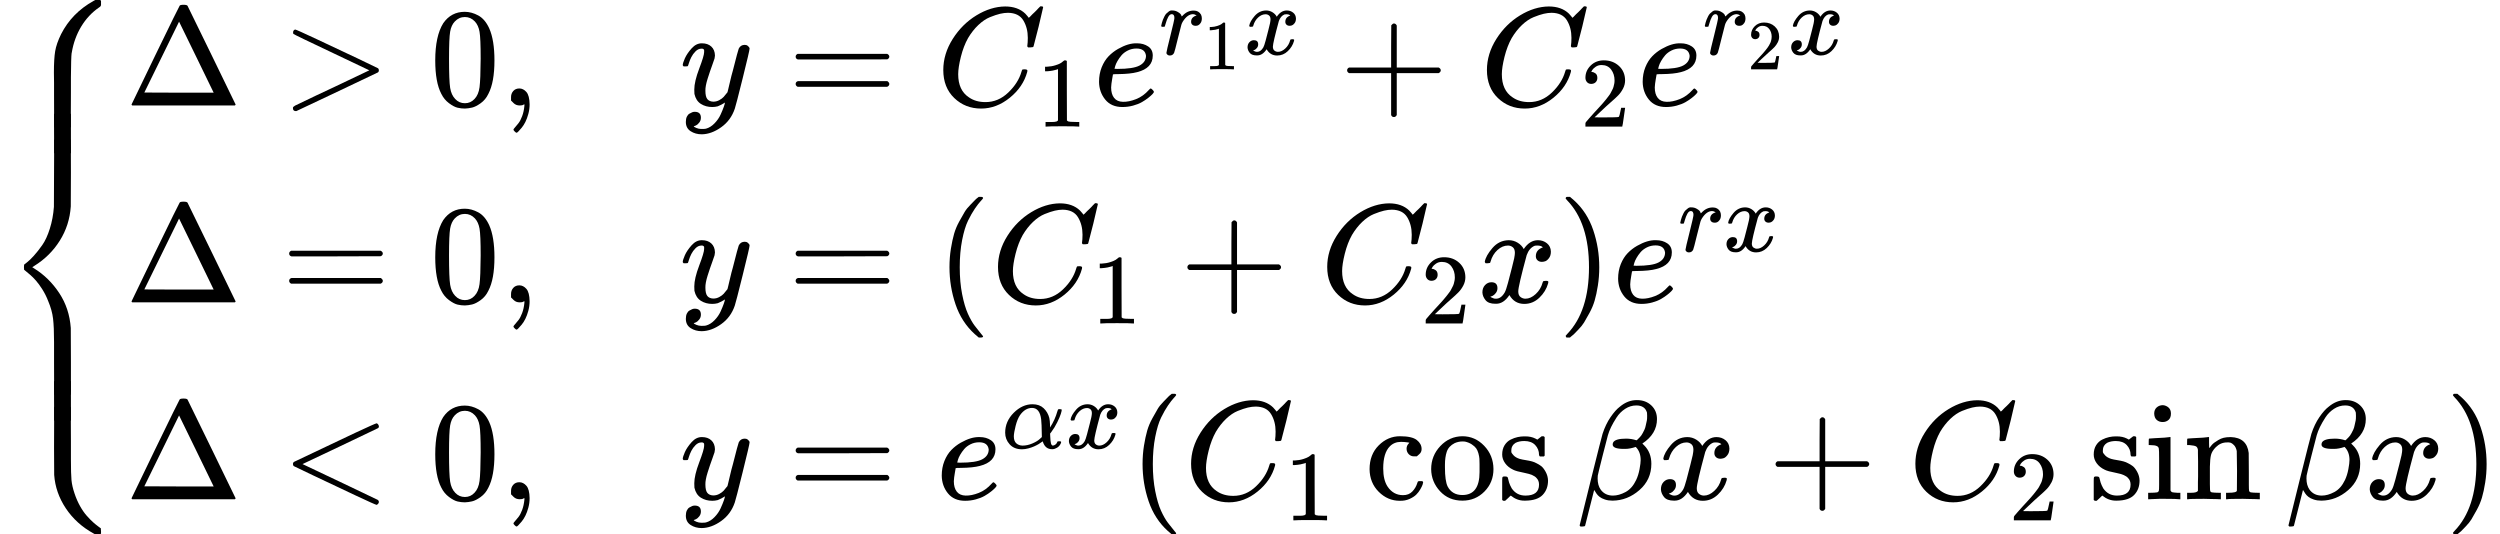 <?xml version="1.0" encoding="UTF-8" standalone="no" ?>
<svg xmlns="http://www.w3.org/2000/svg" width="40.218ex" height="8.597ex" viewBox="0 -2150 17776.3 3800" xmlns:xlink="http://www.w3.org/1999/xlink" aria-hidden="true" style=""><defs><path id="MJX-530-TEX-S4-23A7" d="M712 899L718 893V876V865Q718 854 704 846Q627 793 577 710T510 525Q510 524 509 521Q505 493 504 349Q504 345 504 334Q504 277 504 240Q504 -2 503 -4Q502 -8 494 -9T444 -10Q392 -10 390 -9Q387 -8 386 -5Q384 5 384 230Q384 262 384 312T383 382Q383 481 392 535T434 656Q510 806 664 892L677 899H712Z"></path><path id="MJX-530-TEX-S4-23A9" d="M718 -893L712 -899H677L666 -893Q542 -825 468 -714T385 -476Q384 -466 384 -282Q384 3 385 5L389 9Q392 10 444 10Q486 10 494 9T503 4Q504 2 504 -239V-310V-366Q504 -470 508 -513T530 -609Q546 -657 569 -698T617 -767T661 -812T699 -843T717 -856T718 -876V-893Z"></path><path id="MJX-530-TEX-S4-23A8" d="M389 1159Q391 1160 455 1160Q496 1160 498 1159Q501 1158 502 1155Q504 1145 504 924Q504 691 503 682Q494 549 425 439T243 259L229 250L243 241Q349 175 421 66T503 -182Q504 -191 504 -424Q504 -600 504 -629T499 -659H498Q496 -660 444 -660T390 -659Q387 -658 386 -655Q384 -645 384 -425V-282Q384 -176 377 -116T342 10Q325 54 301 92T255 155T214 196T183 222T171 232Q170 233 170 250T171 268Q171 269 191 284T240 331T300 407T354 524T383 679Q384 691 384 925Q384 1152 385 1155L389 1159Z"></path><path id="MJX-530-TEX-S4-23AA" d="M384 150V266Q384 304 389 309Q391 310 455 310Q496 310 498 309Q502 308 503 298Q504 283 504 150Q504 32 504 12T499 -9H498Q496 -10 444 -10T390 -9Q386 -8 385 2Q384 17 384 150Z"></path><path id="MJX-530-TEX-N-394" d="M51 0Q46 4 46 7Q46 9 215 357T388 709Q391 716 416 716Q439 716 444 709Q447 705 616 357T786 7Q786 4 781 0H51ZM507 344L384 596L137 92L383 91H630Q630 93 507 344Z"></path><path id="MJX-530-TEX-N-3E" d="M84 520Q84 528 88 533T96 539L99 540Q106 540 253 471T544 334L687 265Q694 260 694 250T687 235Q685 233 395 96L107 -40H101Q83 -38 83 -20Q83 -19 83 -17Q82 -10 98 -1Q117 9 248 71Q326 108 378 132L626 250L378 368Q90 504 86 509Q84 513 84 520Z"></path><path id="MJX-530-TEX-N-30" d="M96 585Q152 666 249 666Q297 666 345 640T423 548Q460 465 460 320Q460 165 417 83Q397 41 362 16T301 -15T250 -22Q224 -22 198 -16T137 16T82 83Q39 165 39 320Q39 494 96 585ZM321 597Q291 629 250 629Q208 629 178 597Q153 571 145 525T137 333Q137 175 145 125T181 46Q209 16 250 16Q290 16 318 46Q347 76 354 130T362 333Q362 478 354 524T321 597Z"></path><path id="MJX-530-TEX-N-2C" d="M78 35T78 60T94 103T137 121Q165 121 187 96T210 8Q210 -27 201 -60T180 -117T154 -158T130 -185T117 -194Q113 -194 104 -185T95 -172Q95 -168 106 -156T131 -126T157 -76T173 -3V9L172 8Q170 7 167 6T161 3T152 1T140 0Q113 0 96 17Z"></path><path id="MJX-530-TEX-I-1D466" d="M21 287Q21 301 36 335T84 406T158 442Q199 442 224 419T250 355Q248 336 247 334Q247 331 231 288T198 191T182 105Q182 62 196 45T238 27Q261 27 281 38T312 61T339 94Q339 95 344 114T358 173T377 247Q415 397 419 404Q432 431 462 431Q475 431 483 424T494 412T496 403Q496 390 447 193T391 -23Q363 -106 294 -155T156 -205Q111 -205 77 -183T43 -117Q43 -95 50 -80T69 -58T89 -48T106 -45Q150 -45 150 -87Q150 -107 138 -122T115 -142T102 -147L99 -148Q101 -153 118 -160T152 -167H160Q177 -167 186 -165Q219 -156 247 -127T290 -65T313 -9T321 21L315 17Q309 13 296 6T270 -6Q250 -11 231 -11Q185 -11 150 11T104 82Q103 89 103 113Q103 170 138 262T173 379Q173 380 173 381Q173 390 173 393T169 400T158 404H154Q131 404 112 385T82 344T65 302T57 280Q55 278 41 278H27Q21 284 21 287Z"></path><path id="MJX-530-TEX-N-3D" d="M56 347Q56 360 70 367H707Q722 359 722 347Q722 336 708 328L390 327H72Q56 332 56 347ZM56 153Q56 168 72 173H708Q722 163 722 153Q722 140 707 133H70Q56 140 56 153Z"></path><path id="MJX-530-TEX-I-1D436" d="M50 252Q50 367 117 473T286 641T490 704Q580 704 633 653Q642 643 648 636T656 626L657 623Q660 623 684 649Q691 655 699 663T715 679T725 690L740 705H746Q760 705 760 698Q760 694 728 561Q692 422 692 421Q690 416 687 415T669 413H653Q647 419 647 422Q647 423 648 429T650 449T651 481Q651 552 619 605T510 659Q484 659 454 652T382 628T299 572T226 479Q194 422 175 346T156 222Q156 108 232 58Q280 24 350 24Q441 24 512 92T606 240Q610 253 612 255T628 257Q648 257 648 248Q648 243 647 239Q618 132 523 55T319 -22Q206 -22 128 53T50 252Z"></path><path id="MJX-530-TEX-N-31" d="M213 578L200 573Q186 568 160 563T102 556H83V602H102Q149 604 189 617T245 641T273 663Q275 666 285 666Q294 666 302 660V361L303 61Q310 54 315 52T339 48T401 46H427V0H416Q395 3 257 3Q121 3 100 0H88V46H114Q136 46 152 46T177 47T193 50T201 52T207 57T213 61V578Z"></path><path id="MJX-530-TEX-I-1D452" d="M39 168Q39 225 58 272T107 350T174 402T244 433T307 442H310Q355 442 388 420T421 355Q421 265 310 237Q261 224 176 223Q139 223 138 221Q138 219 132 186T125 128Q125 81 146 54T209 26T302 45T394 111Q403 121 406 121Q410 121 419 112T429 98T420 82T390 55T344 24T281 -1T205 -11Q126 -11 83 42T39 168ZM373 353Q367 405 305 405Q272 405 244 391T199 357T170 316T154 280T149 261Q149 260 169 260Q282 260 327 284T373 353Z"></path><path id="MJX-530-TEX-I-1D45F" d="M21 287Q22 290 23 295T28 317T38 348T53 381T73 411T99 433T132 442Q161 442 183 430T214 408T225 388Q227 382 228 382T236 389Q284 441 347 441H350Q398 441 422 400Q430 381 430 363Q430 333 417 315T391 292T366 288Q346 288 334 299T322 328Q322 376 378 392Q356 405 342 405Q286 405 239 331Q229 315 224 298T190 165Q156 25 151 16Q138 -11 108 -11Q95 -11 87 -5T76 7T74 17Q74 30 114 189T154 366Q154 405 128 405Q107 405 92 377T68 316T57 280Q55 278 41 278H27Q21 284 21 287Z"></path><path id="MJX-530-TEX-I-1D465" d="M52 289Q59 331 106 386T222 442Q257 442 286 424T329 379Q371 442 430 442Q467 442 494 420T522 361Q522 332 508 314T481 292T458 288Q439 288 427 299T415 328Q415 374 465 391Q454 404 425 404Q412 404 406 402Q368 386 350 336Q290 115 290 78Q290 50 306 38T341 26Q378 26 414 59T463 140Q466 150 469 151T485 153H489Q504 153 504 145Q504 144 502 134Q486 77 440 33T333 -11Q263 -11 227 52Q186 -10 133 -10H127Q78 -10 57 16T35 71Q35 103 54 123T99 143Q142 143 142 101Q142 81 130 66T107 46T94 41L91 40Q91 39 97 36T113 29T132 26Q168 26 194 71Q203 87 217 139T245 247T261 313Q266 340 266 352Q266 380 251 392T217 404Q177 404 142 372T93 290Q91 281 88 280T72 278H58Q52 284 52 289Z"></path><path id="MJX-530-TEX-N-2B" d="M56 237T56 250T70 270H369V420L370 570Q380 583 389 583Q402 583 409 568V270H707Q722 262 722 250T707 230H409V-68Q401 -82 391 -82H389H387Q375 -82 369 -68V230H70Q56 237 56 250Z"></path><path id="MJX-530-TEX-N-32" d="M109 429Q82 429 66 447T50 491Q50 562 103 614T235 666Q326 666 387 610T449 465Q449 422 429 383T381 315T301 241Q265 210 201 149L142 93L218 92Q375 92 385 97Q392 99 409 186V189H449V186Q448 183 436 95T421 3V0H50V19V31Q50 38 56 46T86 81Q115 113 136 137Q145 147 170 174T204 211T233 244T261 278T284 308T305 340T320 369T333 401T340 431T343 464Q343 527 309 573T212 619Q179 619 154 602T119 569T109 550Q109 549 114 549Q132 549 151 535T170 489Q170 464 154 447T109 429Z"></path><path id="MJX-530-TEX-N-28" d="M94 250Q94 319 104 381T127 488T164 576T202 643T244 695T277 729T302 750H315H319Q333 750 333 741Q333 738 316 720T275 667T226 581T184 443T167 250T184 58T225 -81T274 -167T316 -220T333 -241Q333 -250 318 -250H315H302L274 -226Q180 -141 137 -14T94 250Z"></path><path id="MJX-530-TEX-N-29" d="M60 749L64 750Q69 750 74 750H86L114 726Q208 641 251 514T294 250Q294 182 284 119T261 12T224 -76T186 -143T145 -194T113 -227T90 -246Q87 -249 86 -250H74Q66 -250 63 -250T58 -247T55 -238Q56 -237 66 -225Q221 -64 221 250T66 725Q56 737 55 738Q55 746 60 749Z"></path><path id="MJX-530-TEX-N-3C" d="M694 -11T694 -19T688 -33T678 -40Q671 -40 524 29T234 166L90 235Q83 240 83 250Q83 261 91 266Q664 540 678 540Q681 540 687 534T694 519T687 505Q686 504 417 376L151 250L417 124Q686 -4 687 -5Q694 -11 694 -19Z"></path><path id="MJX-530-TEX-I-1D6FC" d="M34 156Q34 270 120 356T309 442Q379 442 421 402T478 304Q484 275 485 237V208Q534 282 560 374Q564 388 566 390T582 393Q603 393 603 385Q603 376 594 346T558 261T497 161L486 147L487 123Q489 67 495 47T514 26Q528 28 540 37T557 60Q559 67 562 68T577 70Q597 70 597 62Q597 56 591 43Q579 19 556 5T512 -10H505Q438 -10 414 62L411 69L400 61Q390 53 370 41T325 18T267 -2T203 -11Q124 -11 79 39T34 156ZM208 26Q257 26 306 47T379 90L403 112Q401 255 396 290Q382 405 304 405Q235 405 183 332Q156 292 139 224T121 120Q121 71 146 49T208 26Z"></path><path id="MJX-530-TEX-N-63" d="M370 305T349 305T313 320T297 358Q297 381 312 396Q317 401 317 402T307 404Q281 408 258 408Q209 408 178 376Q131 329 131 219Q131 137 162 90Q203 29 272 29Q313 29 338 55T374 117Q376 125 379 127T395 129H409Q415 123 415 120Q415 116 411 104T395 71T366 33T318 2T249 -11Q163 -11 99 53T34 214Q34 318 99 383T250 448T370 421T404 357Q404 334 387 320Z"></path><path id="MJX-530-TEX-N-6F" d="M28 214Q28 309 93 378T250 448Q340 448 405 380T471 215Q471 120 407 55T250 -10Q153 -10 91 57T28 214ZM250 30Q372 30 372 193V225V250Q372 272 371 288T364 326T348 362T317 390T268 410Q263 411 252 411Q222 411 195 399Q152 377 139 338T126 246V226Q126 130 145 91Q177 30 250 30Z"></path><path id="MJX-530-TEX-N-73" d="M295 316Q295 356 268 385T190 414Q154 414 128 401Q98 382 98 349Q97 344 98 336T114 312T157 287Q175 282 201 278T245 269T277 256Q294 248 310 236T342 195T359 133Q359 71 321 31T198 -10H190Q138 -10 94 26L86 19L77 10Q71 4 65 -1L54 -11H46H42Q39 -11 33 -5V74V132Q33 153 35 157T45 162H54Q66 162 70 158T75 146T82 119T101 77Q136 26 198 26Q295 26 295 104Q295 133 277 151Q257 175 194 187T111 210Q75 227 54 256T33 318Q33 357 50 384T93 424T143 442T187 447H198Q238 447 268 432L283 424L292 431Q302 440 314 448H322H326Q329 448 335 442V310L329 304H301Q295 310 295 316Z"></path><path id="MJX-530-TEX-N-2061" d=""></path><path id="MJX-530-TEX-I-1D6FD" d="M29 -194Q23 -188 23 -186Q23 -183 102 134T186 465Q208 533 243 584T309 658Q365 705 429 705H431Q493 705 533 667T573 570Q573 465 469 396L482 383Q533 332 533 252Q533 139 448 65T257 -10Q227 -10 203 -2T165 17T143 40T131 59T126 65L62 -188Q60 -194 42 -194H29ZM353 431Q392 431 427 419L432 422Q436 426 439 429T449 439T461 453T472 471T484 495T493 524T501 560Q503 569 503 593Q503 611 502 616Q487 667 426 667Q384 667 347 643T286 582T247 514T224 455Q219 439 186 308T152 168Q151 163 151 147Q151 99 173 68Q204 26 260 26Q302 26 349 51T425 137Q441 171 449 214T457 279Q457 337 422 372Q380 358 347 358H337Q258 358 258 389Q258 396 261 403Q275 431 353 431Z"></path><path id="MJX-530-TEX-N-69" d="M69 609Q69 637 87 653T131 669Q154 667 171 652T188 609Q188 579 171 564T129 549Q104 549 87 564T69 609ZM247 0Q232 3 143 3Q132 3 106 3T56 1L34 0H26V46H42Q70 46 91 49Q100 53 102 60T104 102V205V293Q104 345 102 359T88 378Q74 385 41 385H30V408Q30 431 32 431L42 432Q52 433 70 434T106 436Q123 437 142 438T171 441T182 442H185V62Q190 52 197 50T232 46H255V0H247Z"></path><path id="MJX-530-TEX-N-6E" d="M41 46H55Q94 46 102 60V68Q102 77 102 91T102 122T103 161T103 203Q103 234 103 269T102 328V351Q99 370 88 376T43 385H25V408Q25 431 27 431L37 432Q47 433 65 434T102 436Q119 437 138 438T167 441T178 442H181V402Q181 364 182 364T187 369T199 384T218 402T247 421T285 437Q305 442 336 442Q450 438 463 329Q464 322 464 190V104Q464 66 466 59T477 49Q498 46 526 46H542V0H534L510 1Q487 2 460 2T422 3Q319 3 310 0H302V46H318Q379 46 379 62Q380 64 380 200Q379 335 378 343Q372 371 358 385T334 402T308 404Q263 404 229 370Q202 343 195 315T187 232V168V108Q187 78 188 68T191 55T200 49Q221 46 249 46H265V0H257L234 1Q210 2 183 2T145 3Q42 3 33 0H25V46H41Z"></path></defs><g stroke="currentColor" fill="currentColor" stroke-width="0" transform="matrix(1 0 0 -1 0 0)"><g data-mml-node="math"><g data-mml-node="mrow"><g data-mml-node="mo"><use xlink:href="#MJX-530-TEX-S4-23A7" transform="translate(0, 1251)"></use><use xlink:href="#MJX-530-TEX-S4-23A9" transform="translate(0, -751)"></use><use xlink:href="#MJX-530-TEX-S4-23A8" transform="translate(0, 0)"></use><svg width="889" height="281" y="1060" x="0" viewBox="0 49.5 889 281"><use xlink:href="#MJX-530-TEX-S4-23AA" transform="scale(1, 1.382)"></use></svg><svg width="889" height="281" y="-841" x="0" viewBox="0 49.5 889 281"><use xlink:href="#MJX-530-TEX-S4-23AA" transform="scale(1, 1.382)"></use></svg></g><g data-mml-node="mtable" transform="translate(889, 0)"><g data-mml-node="mtr" transform="translate(0, 1400)"><g data-mml-node="mtd"><g data-mml-node="mi"><use xlink:href="#MJX-530-TEX-N-394"></use></g><g data-mml-node="mo" transform="translate(1110.8, 0)"><use xlink:href="#MJX-530-TEX-N-3E"></use></g><g data-mml-node="mn" transform="translate(2166.6, 0)"><use xlink:href="#MJX-530-TEX-N-30"></use></g><g data-mml-node="mo" transform="translate(2666.6, 0)"><use xlink:href="#MJX-530-TEX-N-2C"></use></g></g><g data-mml-node="mtd" transform="translate(3944.6, 0)"><g data-mml-node="mi"><use xlink:href="#MJX-530-TEX-I-1D466"></use></g><g data-mml-node="mo" transform="translate(767.8, 0)"><use xlink:href="#MJX-530-TEX-N-3D"></use></g><g data-mml-node="msub" transform="translate(1823.6, 0)"><g data-mml-node="mi"><use xlink:href="#MJX-530-TEX-I-1D436"></use></g><g data-mml-node="mn" transform="translate(715, -150) scale(0.707)"><use xlink:href="#MJX-530-TEX-N-31"></use></g></g><g data-mml-node="msup" transform="translate(2942.1, 0)"><g data-mml-node="mi"><use xlink:href="#MJX-530-TEX-I-1D452"></use></g><g data-mml-node="TeXAtom" transform="translate(466, 363) scale(0.707)" data-mjx-texclass="ORD"><g data-mml-node="msub"><g data-mml-node="mi"><use xlink:href="#MJX-530-TEX-I-1D45F"></use></g><g data-mml-node="mn" transform="translate(451, -150) scale(0.707)"><use xlink:href="#MJX-530-TEX-N-31"></use></g></g><g data-mml-node="mi" transform="translate(854.6, 0)"><use xlink:href="#MJX-530-TEX-I-1D465"></use></g></g></g><g data-mml-node="mo" transform="translate(4689.1, 0)"><use xlink:href="#MJX-530-TEX-N-2B"></use></g><g data-mml-node="msub" transform="translate(5689.3, 0)"><g data-mml-node="mi"><use xlink:href="#MJX-530-TEX-I-1D436"></use></g><g data-mml-node="mn" transform="translate(715, -150) scale(0.707)"><use xlink:href="#MJX-530-TEX-N-32"></use></g></g><g data-mml-node="msup" transform="translate(6807.8, 0)"><g data-mml-node="mi"><use xlink:href="#MJX-530-TEX-I-1D452"></use></g><g data-mml-node="TeXAtom" transform="translate(466, 363) scale(0.707)" data-mjx-texclass="ORD"><g data-mml-node="msub"><g data-mml-node="mi"><use xlink:href="#MJX-530-TEX-I-1D45F"></use></g><g data-mml-node="mn" transform="translate(451, -150) scale(0.707)"><use xlink:href="#MJX-530-TEX-N-32"></use></g></g><g data-mml-node="mi" transform="translate(854.6, 0)"><use xlink:href="#MJX-530-TEX-I-1D465"></use></g></g></g></g></g><g data-mml-node="mtr"><g data-mml-node="mtd"><g data-mml-node="mi"><use xlink:href="#MJX-530-TEX-N-394"></use></g><g data-mml-node="mo" transform="translate(1110.8, 0)"><use xlink:href="#MJX-530-TEX-N-3D"></use></g><g data-mml-node="mn" transform="translate(2166.6, 0)"><use xlink:href="#MJX-530-TEX-N-30"></use></g><g data-mml-node="mo" transform="translate(2666.6, 0)"><use xlink:href="#MJX-530-TEX-N-2C"></use></g></g><g data-mml-node="mtd" transform="translate(3944.6, 0)"><g data-mml-node="mi"><use xlink:href="#MJX-530-TEX-I-1D466"></use></g><g data-mml-node="mo" transform="translate(767.8, 0)"><use xlink:href="#MJX-530-TEX-N-3D"></use></g><g data-mml-node="mo" transform="translate(1823.6, 0)"><use xlink:href="#MJX-530-TEX-N-28"></use></g><g data-mml-node="msub" transform="translate(2212.6, 0)"><g data-mml-node="mi"><use xlink:href="#MJX-530-TEX-I-1D436"></use></g><g data-mml-node="mn" transform="translate(715, -150) scale(0.707)"><use xlink:href="#MJX-530-TEX-N-31"></use></g></g><g data-mml-node="mo" transform="translate(3553.3, 0)"><use xlink:href="#MJX-530-TEX-N-2B"></use></g><g data-mml-node="msub" transform="translate(4553.6, 0)"><g data-mml-node="mi"><use xlink:href="#MJX-530-TEX-I-1D436"></use></g><g data-mml-node="mn" transform="translate(715, -150) scale(0.707)"><use xlink:href="#MJX-530-TEX-N-32"></use></g></g><g data-mml-node="mi" transform="translate(5672.1, 0)"><use xlink:href="#MJX-530-TEX-I-1D465"></use></g><g data-mml-node="mo" transform="translate(6244.1, 0)"><use xlink:href="#MJX-530-TEX-N-29"></use></g><g data-mml-node="msup" transform="translate(6633.1, 0)"><g data-mml-node="mi"><use xlink:href="#MJX-530-TEX-I-1D452"></use></g><g data-mml-node="TeXAtom" transform="translate(466, 363) scale(0.707)" data-mjx-texclass="ORD"><g data-mml-node="mi"><use xlink:href="#MJX-530-TEX-I-1D45F"></use></g><g data-mml-node="mi" transform="translate(451, 0)"><use xlink:href="#MJX-530-TEX-I-1D465"></use></g></g></g></g></g><g data-mml-node="mtr" transform="translate(0, -1400)"><g data-mml-node="mtd"><g data-mml-node="mi"><use xlink:href="#MJX-530-TEX-N-394"></use></g><g data-mml-node="mo" transform="translate(1110.8, 0)"><use xlink:href="#MJX-530-TEX-N-3C"></use></g><g data-mml-node="mn" transform="translate(2166.6, 0)"><use xlink:href="#MJX-530-TEX-N-30"></use></g><g data-mml-node="mo" transform="translate(2666.6, 0)"><use xlink:href="#MJX-530-TEX-N-2C"></use></g></g><g data-mml-node="mtd" transform="translate(3944.6, 0)"><g data-mml-node="mi"><use xlink:href="#MJX-530-TEX-I-1D466"></use></g><g data-mml-node="mo" transform="translate(767.8, 0)"><use xlink:href="#MJX-530-TEX-N-3D"></use></g><g data-mml-node="msup" transform="translate(1823.6, 0)"><g data-mml-node="mi"><use xlink:href="#MJX-530-TEX-I-1D452"></use></g><g data-mml-node="TeXAtom" transform="translate(466, 363) scale(0.707)" data-mjx-texclass="ORD"><g data-mml-node="mi"><use xlink:href="#MJX-530-TEX-I-1D6FC"></use></g><g data-mml-node="mi" transform="translate(640, 0)"><use xlink:href="#MJX-530-TEX-I-1D465"></use></g></g></g><g data-mml-node="mo" transform="translate(3196.6, 0)"><use xlink:href="#MJX-530-TEX-N-28"></use></g><g data-mml-node="msub" transform="translate(3585.6, 0)"><g data-mml-node="mi"><use xlink:href="#MJX-530-TEX-I-1D436"></use></g><g data-mml-node="mn" transform="translate(715, -150) scale(0.707)"><use xlink:href="#MJX-530-TEX-N-31"></use></g></g><g data-mml-node="mi" transform="translate(4870.8, 0)"><use xlink:href="#MJX-530-TEX-N-63"></use><use xlink:href="#MJX-530-TEX-N-6F" transform="translate(444, 0)"></use><use xlink:href="#MJX-530-TEX-N-73" transform="translate(944, 0)"></use></g><g data-mml-node="mo" transform="translate(6208.8, 0)"><use xlink:href="#MJX-530-TEX-N-2061"></use></g><g data-mml-node="mi" transform="translate(6375.5, 0)"><use xlink:href="#MJX-530-TEX-I-1D6FD"></use></g><g data-mml-node="mi" transform="translate(6941.5, 0)"><use xlink:href="#MJX-530-TEX-I-1D465"></use></g><g data-mml-node="mo" transform="translate(7735.7, 0)"><use xlink:href="#MJX-530-TEX-N-2B"></use></g><g data-mml-node="msub" transform="translate(8735.9, 0)"><g data-mml-node="mi"><use xlink:href="#MJX-530-TEX-I-1D436"></use></g><g data-mml-node="mn" transform="translate(715, -150) scale(0.707)"><use xlink:href="#MJX-530-TEX-N-32"></use></g></g><g data-mml-node="mi" transform="translate(10021.1, 0)"><use xlink:href="#MJX-530-TEX-N-73"></use><use xlink:href="#MJX-530-TEX-N-69" transform="translate(394, 0)"></use><use xlink:href="#MJX-530-TEX-N-6E" transform="translate(672, 0)"></use></g><g data-mml-node="mo" transform="translate(11249.1, 0)"><use xlink:href="#MJX-530-TEX-N-2061"></use></g><g data-mml-node="mi" transform="translate(11415.8, 0)"><use xlink:href="#MJX-530-TEX-I-1D6FD"></use></g><g data-mml-node="mi" transform="translate(11981.8, 0)"><use xlink:href="#MJX-530-TEX-I-1D465"></use></g><g data-mml-node="mo" transform="translate(12553.8, 0)"><use xlink:href="#MJX-530-TEX-N-29"></use></g></g></g></g><g data-mml-node="mo" transform="translate(17776.3, 0)"></g></g></g></g></svg>